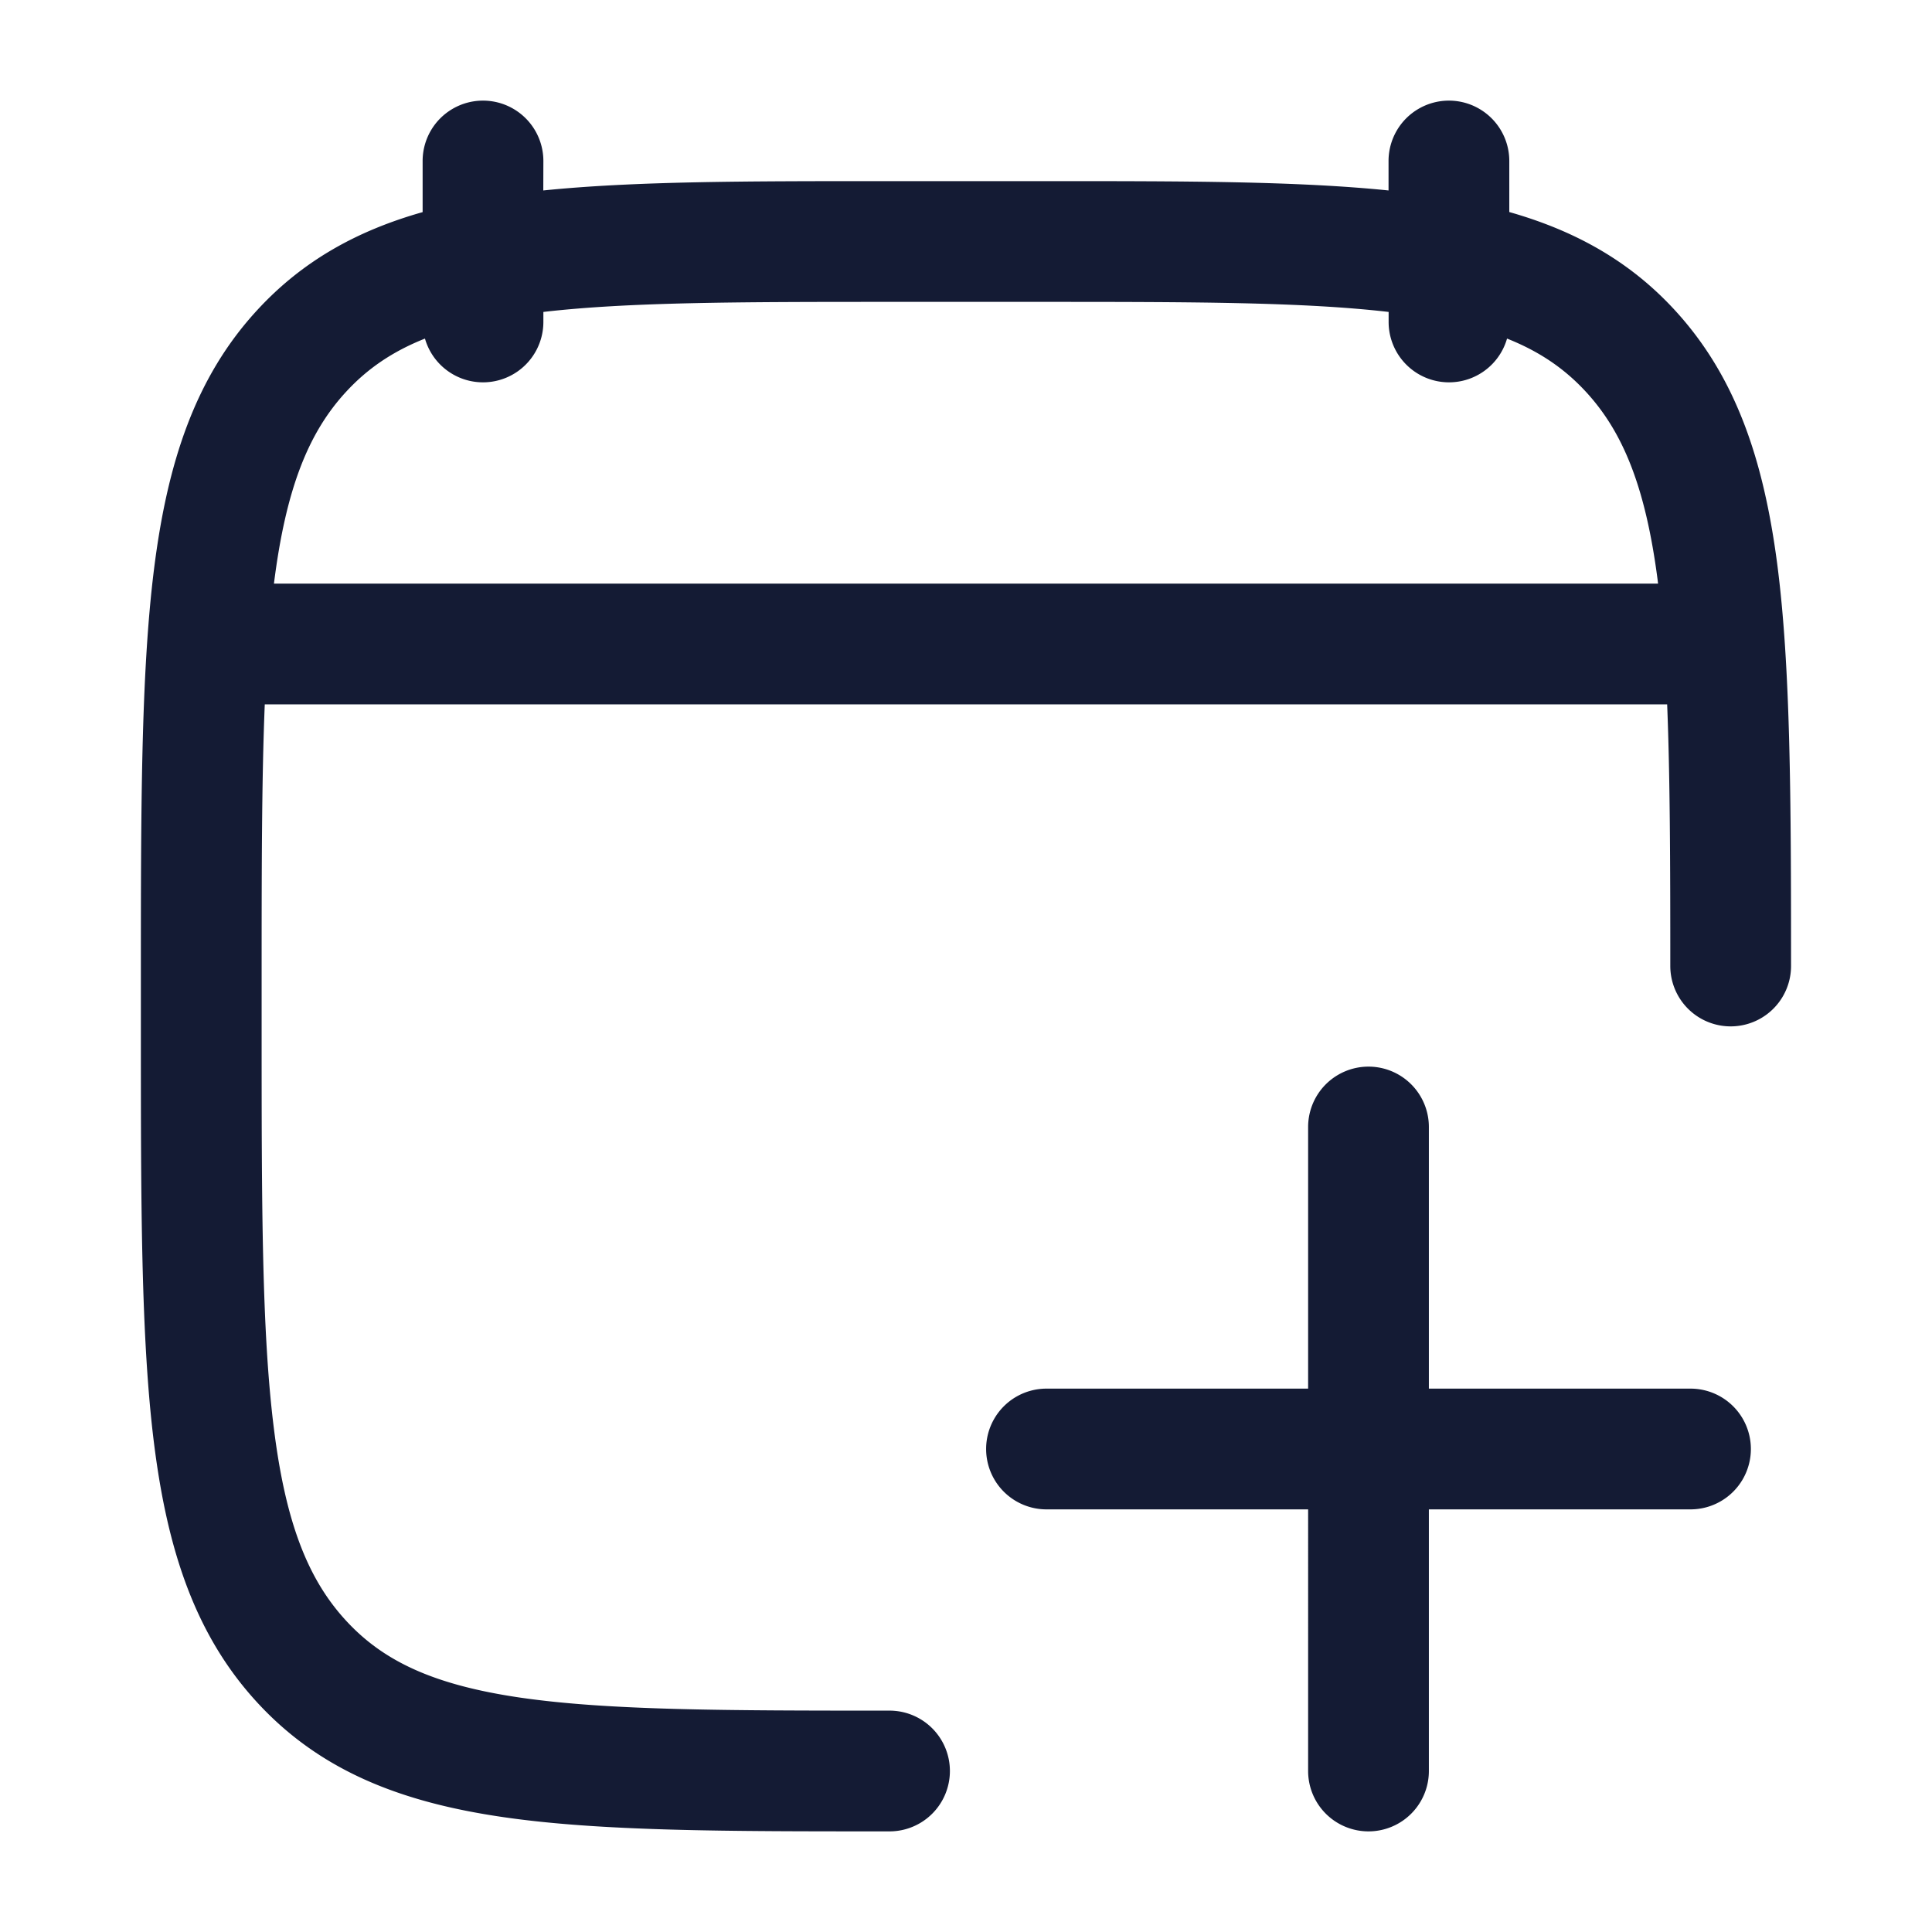 <svg xmlns="http://www.w3.org/2000/svg" width="24" height="24" fill="none"><path fill="#141B34" fill-rule="evenodd" d="M6.75 2a.75.75 0 0 0-1.5 0v.635c-.805.228-1.483.599-2.048 1.21-.778.84-1.124 1.903-1.29 3.235-.162 1.304-.162 2.976-.162 5.11v.62c0 2.133 0 3.806.162 5.11.166 1.332.512 2.395 1.29 3.236.785.849 1.79 1.234 3.05 1.417 1.217.177 2.774.177 4.737.177h.061a.75.75 0 0 0 0-1.5c-2.038 0-3.485-.002-4.583-.161-1.07-.156-1.698-.448-2.164-.952-.475-.513-.755-1.216-.902-2.402-.15-1.201-.151-2.78-.151-4.978v-.514c0-1.392 0-2.536.039-3.493H20.71c.036.9.039 1.966.039 3.25a.75.75 0 0 0 1.5 0c0-2.08-.005-3.715-.172-4.996-.17-1.296-.516-2.334-1.28-3.16-.564-.61-1.243-.981-2.048-1.21V2a.75.75 0 0 0-1.5 0v.366c-1.136-.116-2.534-.116-4.24-.116h-2.02c-1.706 0-3.104 0-4.24.116zm13.847 5.25H3.403c.148-1.177.427-1.877.9-2.387.259-.28.568-.495.976-.657A.75.75 0 0 0 6.75 4v-.125c1.061-.123 2.432-.125 4.3-.125h1.9c1.868 0 3.239.002 4.3.125V4a.75.75 0 0 0 1.471.206c.408.162.717.377.976.657.466.503.744 1.19.894 2.336zM17.75 14a.75.75 0 0 0-1.5 0v3.25H13a.75.75 0 0 0 0 1.5h3.25V22a.75.75 0 0 0 1.5 0v-3.25H21a.75.75 0 0 0 0-1.5h-3.25z" clip-rule="evenodd"/></svg>